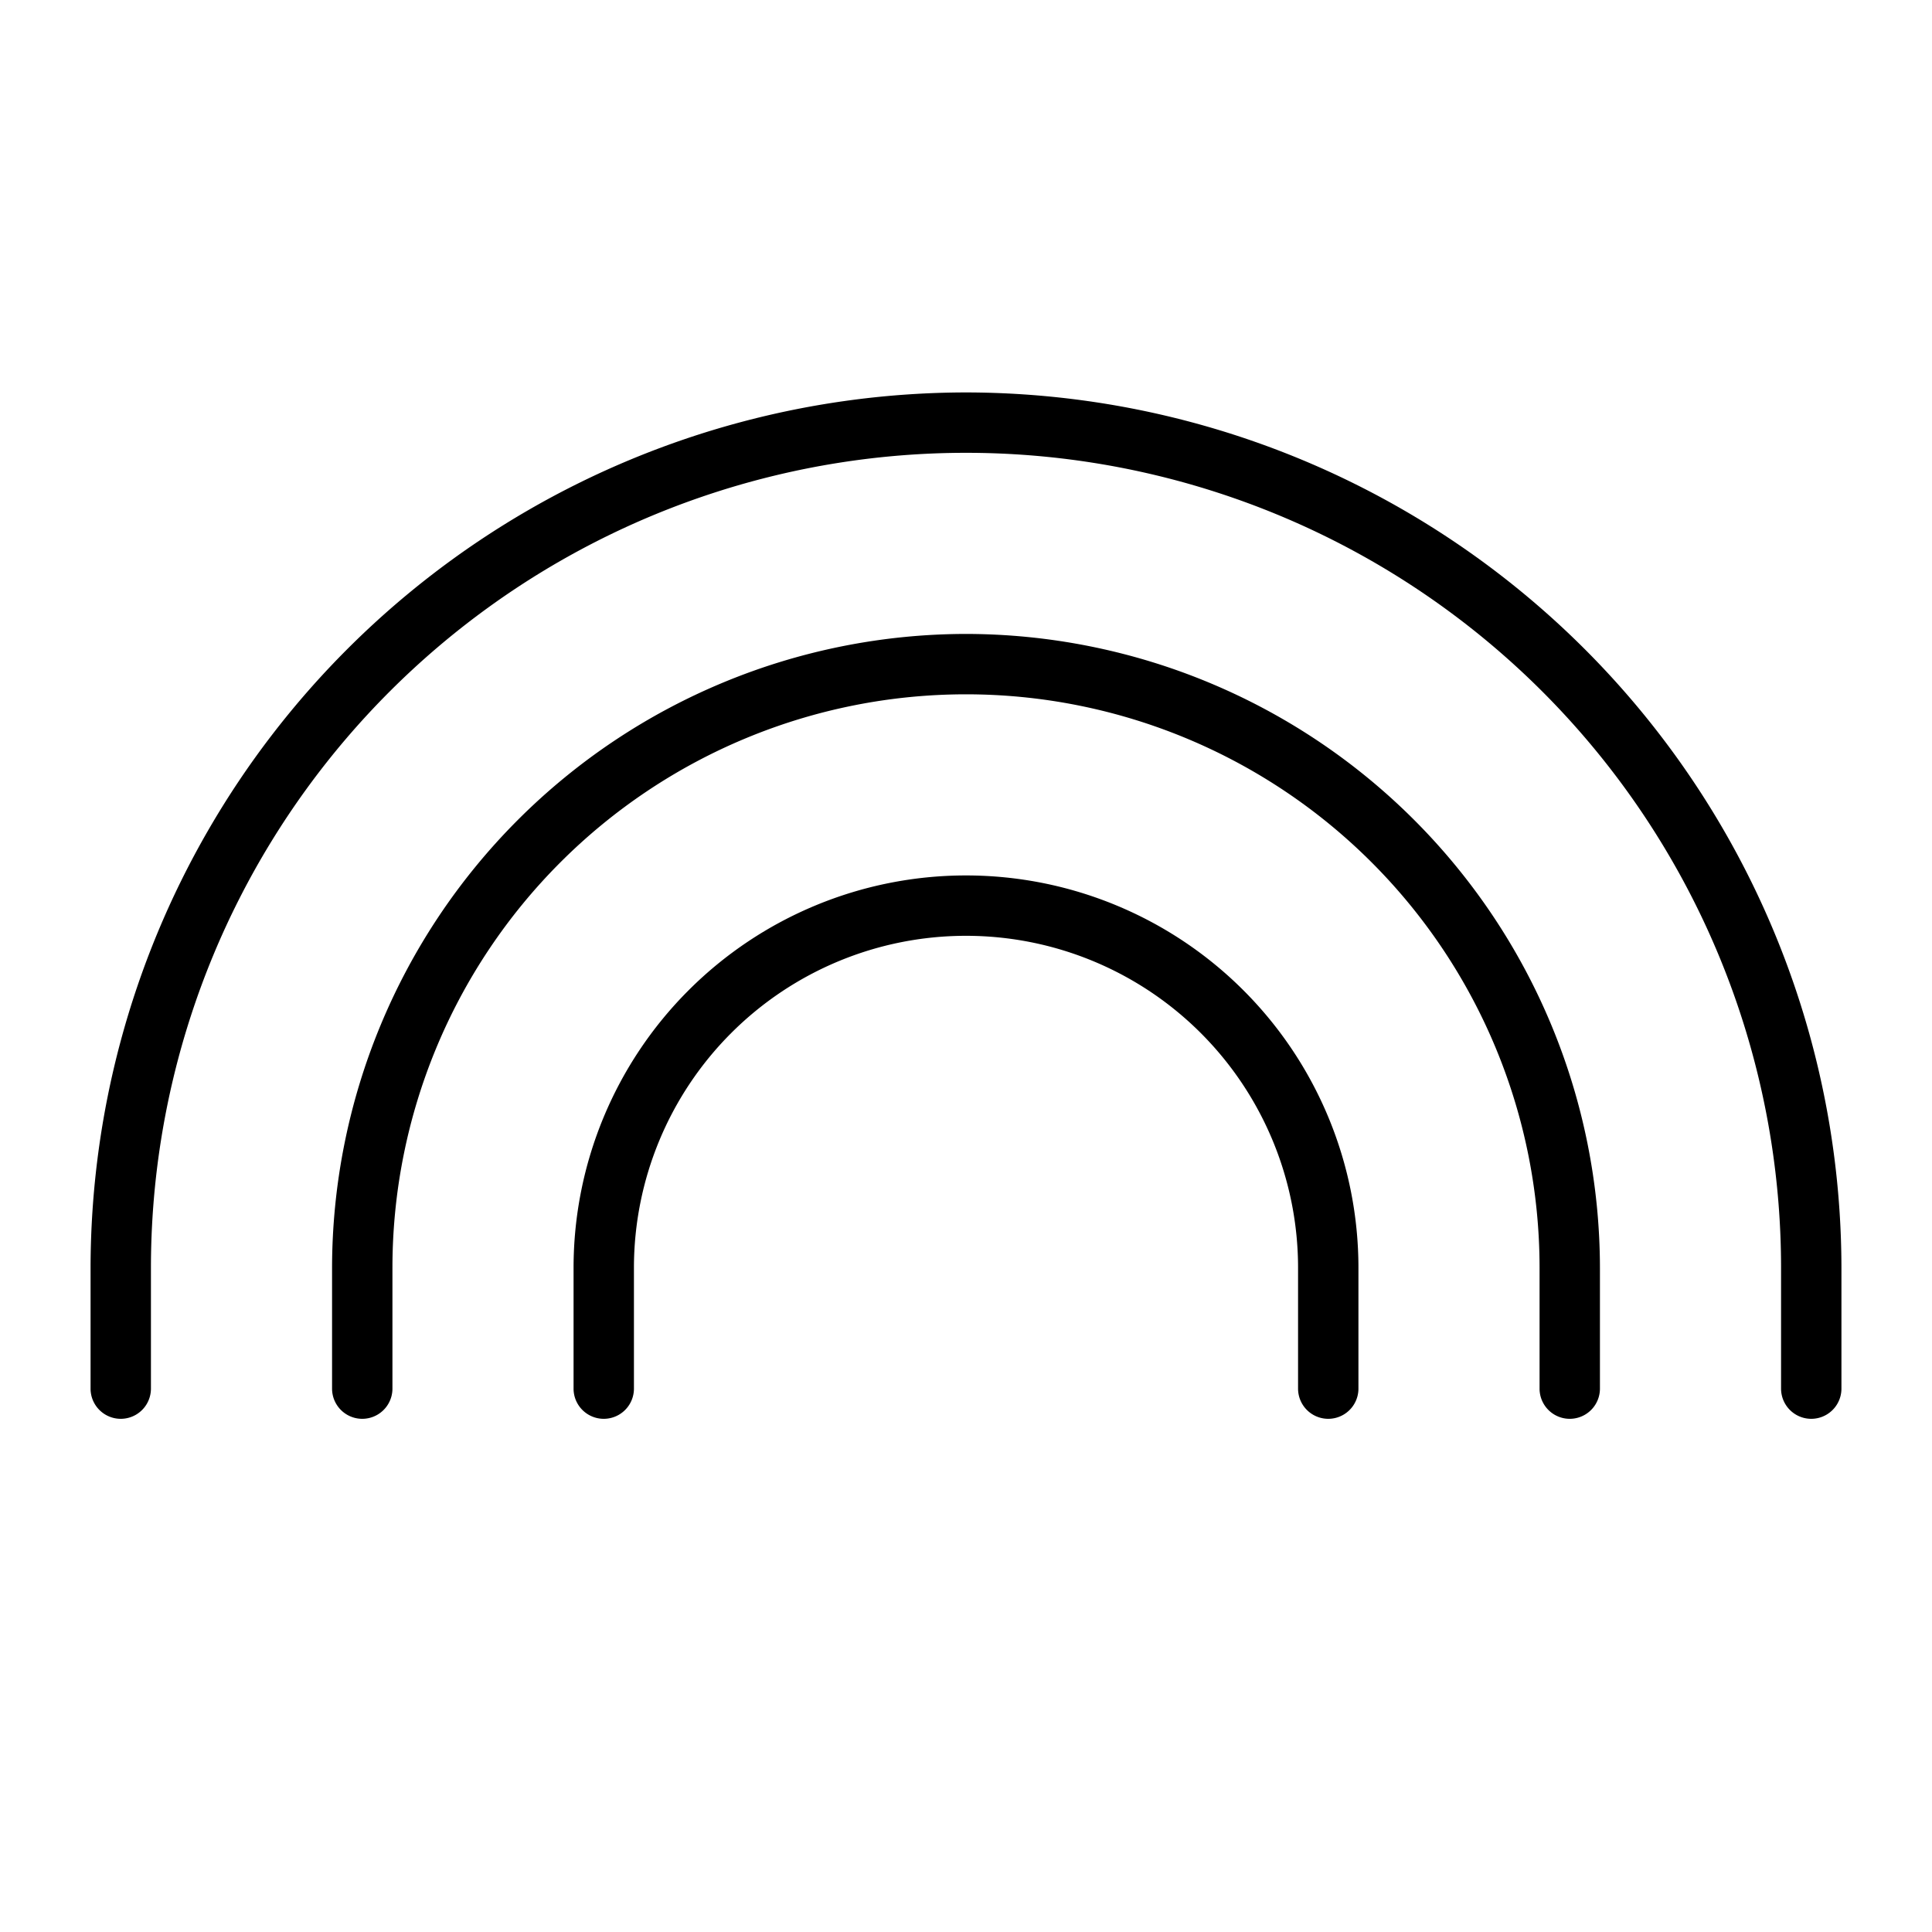 <svg id="Flat" xmlns="http://www.w3.org/2000/svg" viewBox="0 0 256 256">
  <path d="M180,168v16a4,4,0,0,1-8,0V168a44,44,0,0,0-88,0v16a4,4,0,0,1-8,0V168a52,52,0,0,1,104,0ZM128,84a84.095,84.095,0,0,0-84,84v16a4,4,0,0,0,8,0V168a76,76,0,0,1,152,0v16a4,4,0,0,0,8,0V168A84.095,84.095,0,0,0,128,84Zm0-32A116.131,116.131,0,0,0,12,168v16a4,4,0,0,0,8,0V168a108,108,0,0,1,216,0v16a4,4,0,0,0,8,0V168A116.131,116.131,0,0,0,128,52Z"/>
</svg>
